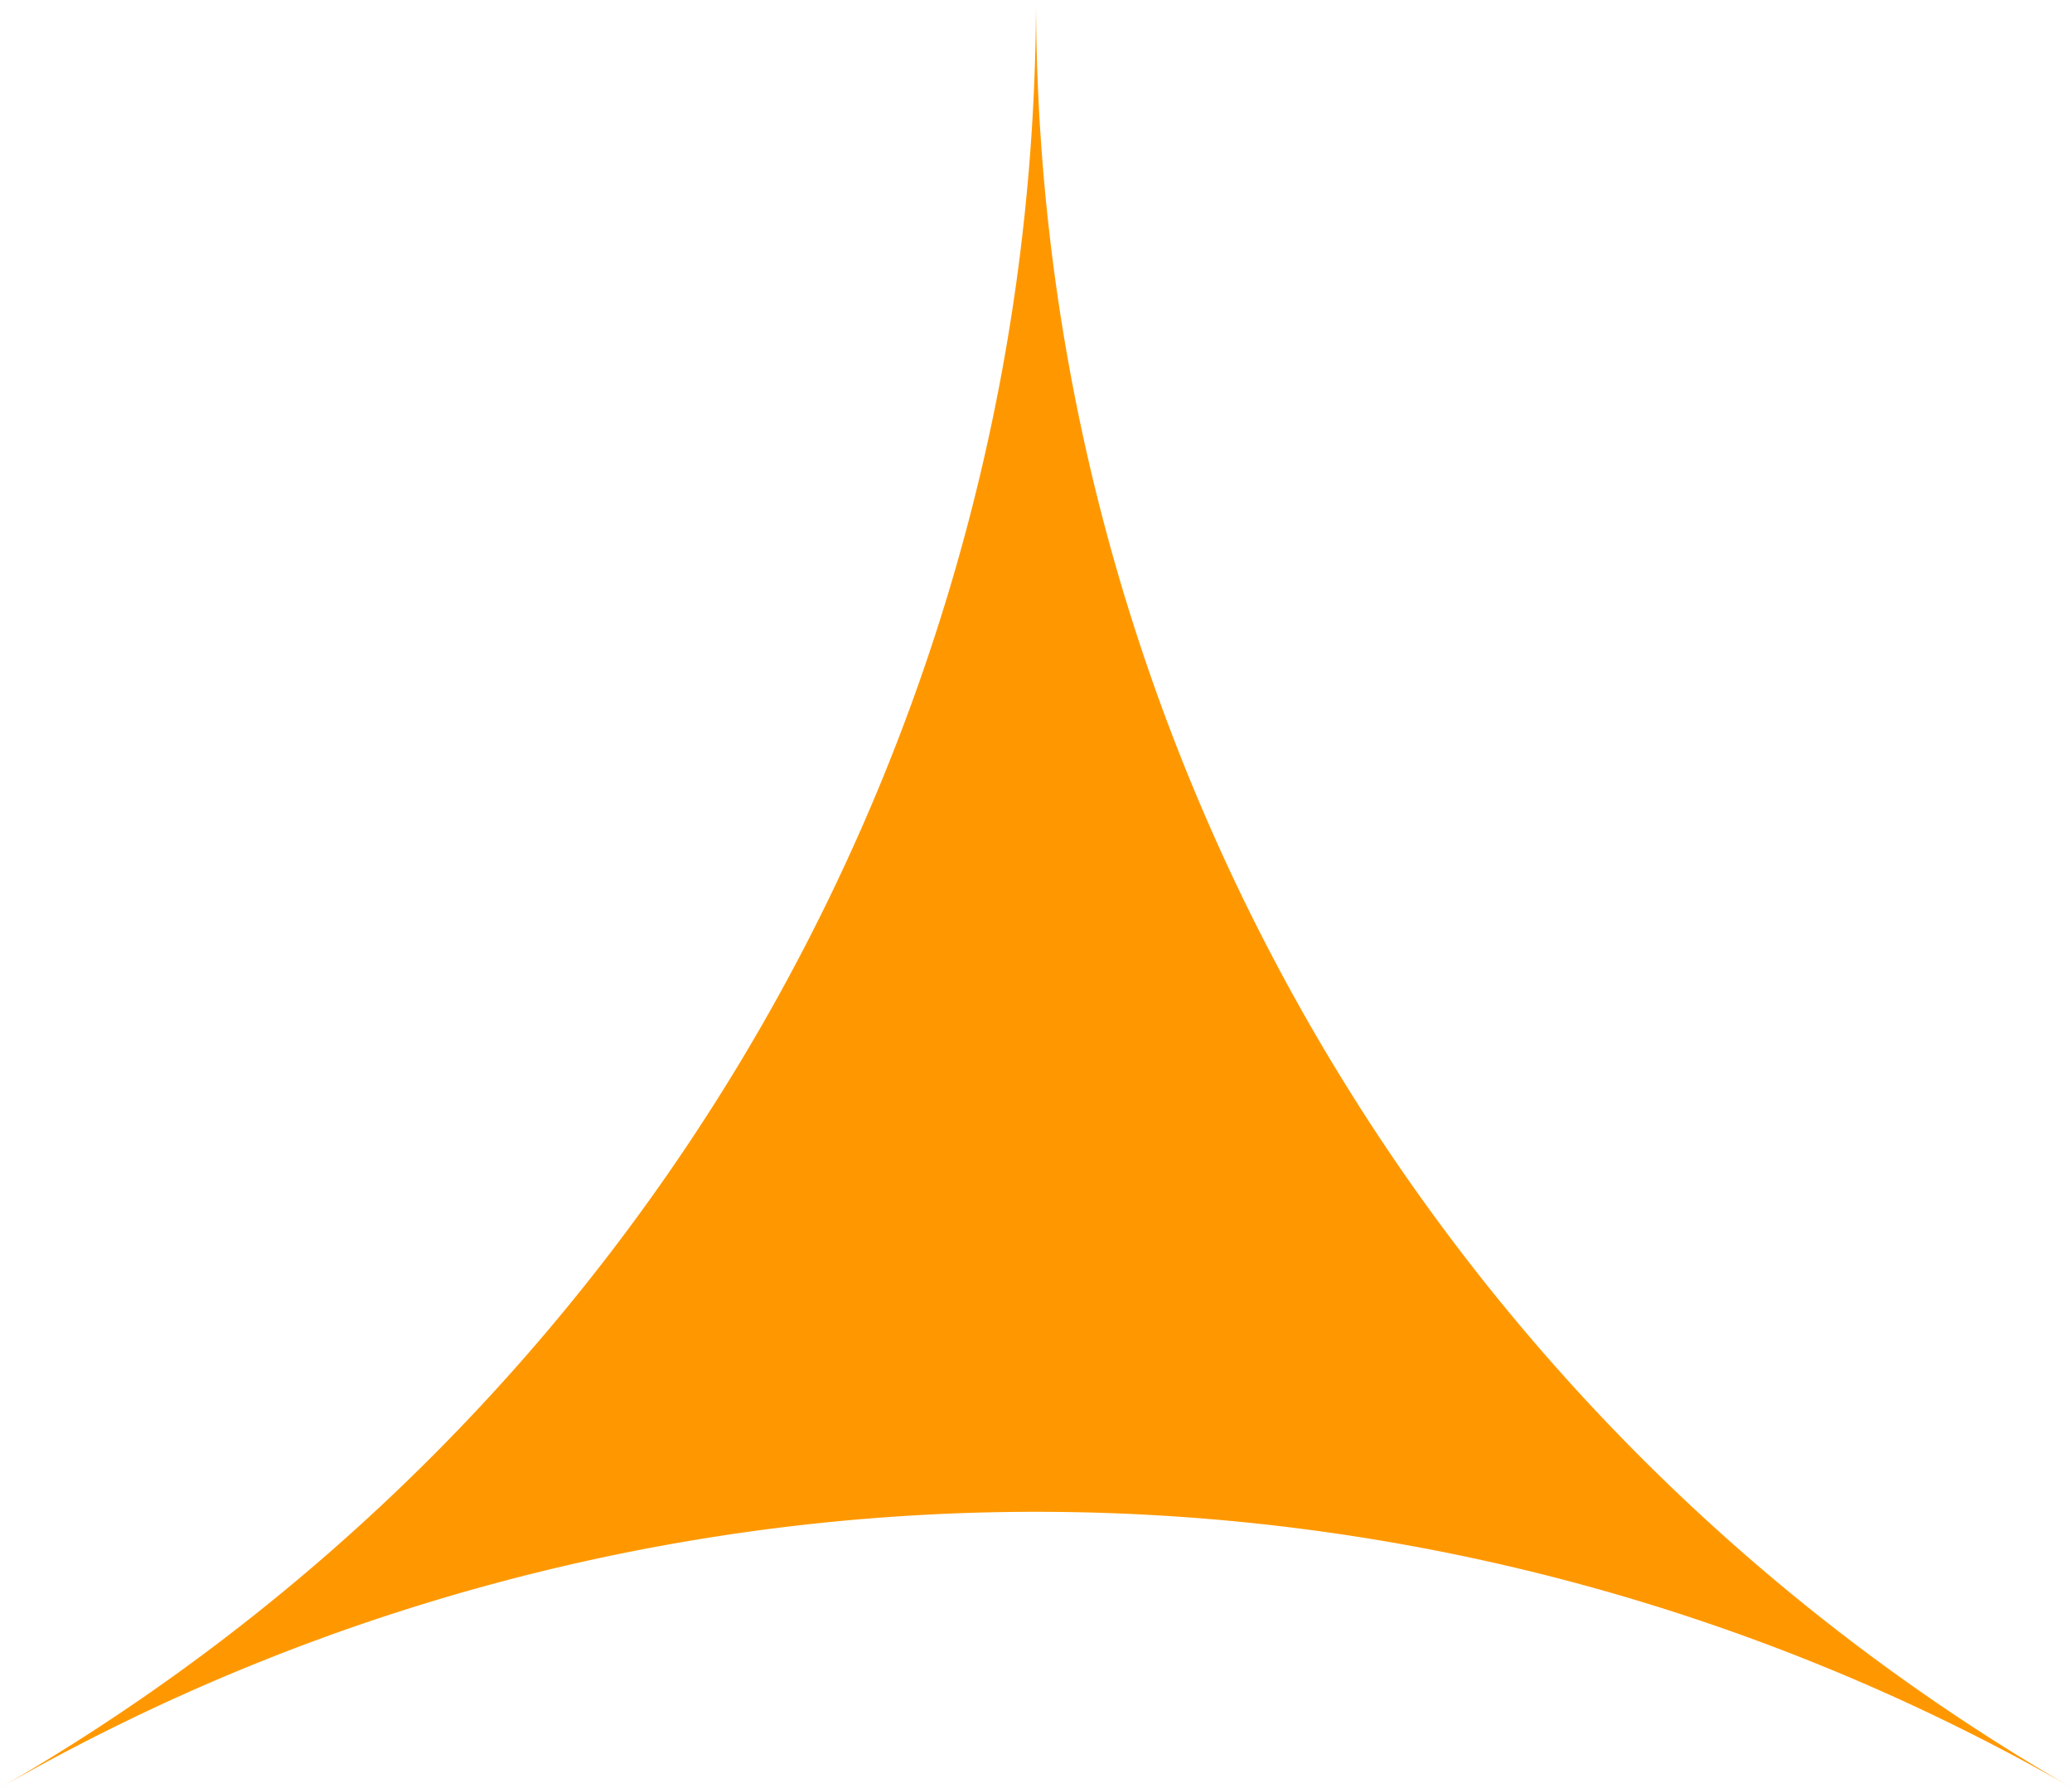 <svg width="51" height="44" viewBox="0 0 51 44" fill="none" xmlns="http://www.w3.org/2000/svg"><path d="M25.5 0c.016 18.147 9.732 34.913 25.5 44a51.25 51.25 0 0 0-51 0c15.768-9.087 25.484-25.853 25.5-44" fill="#FF9800"/></svg>